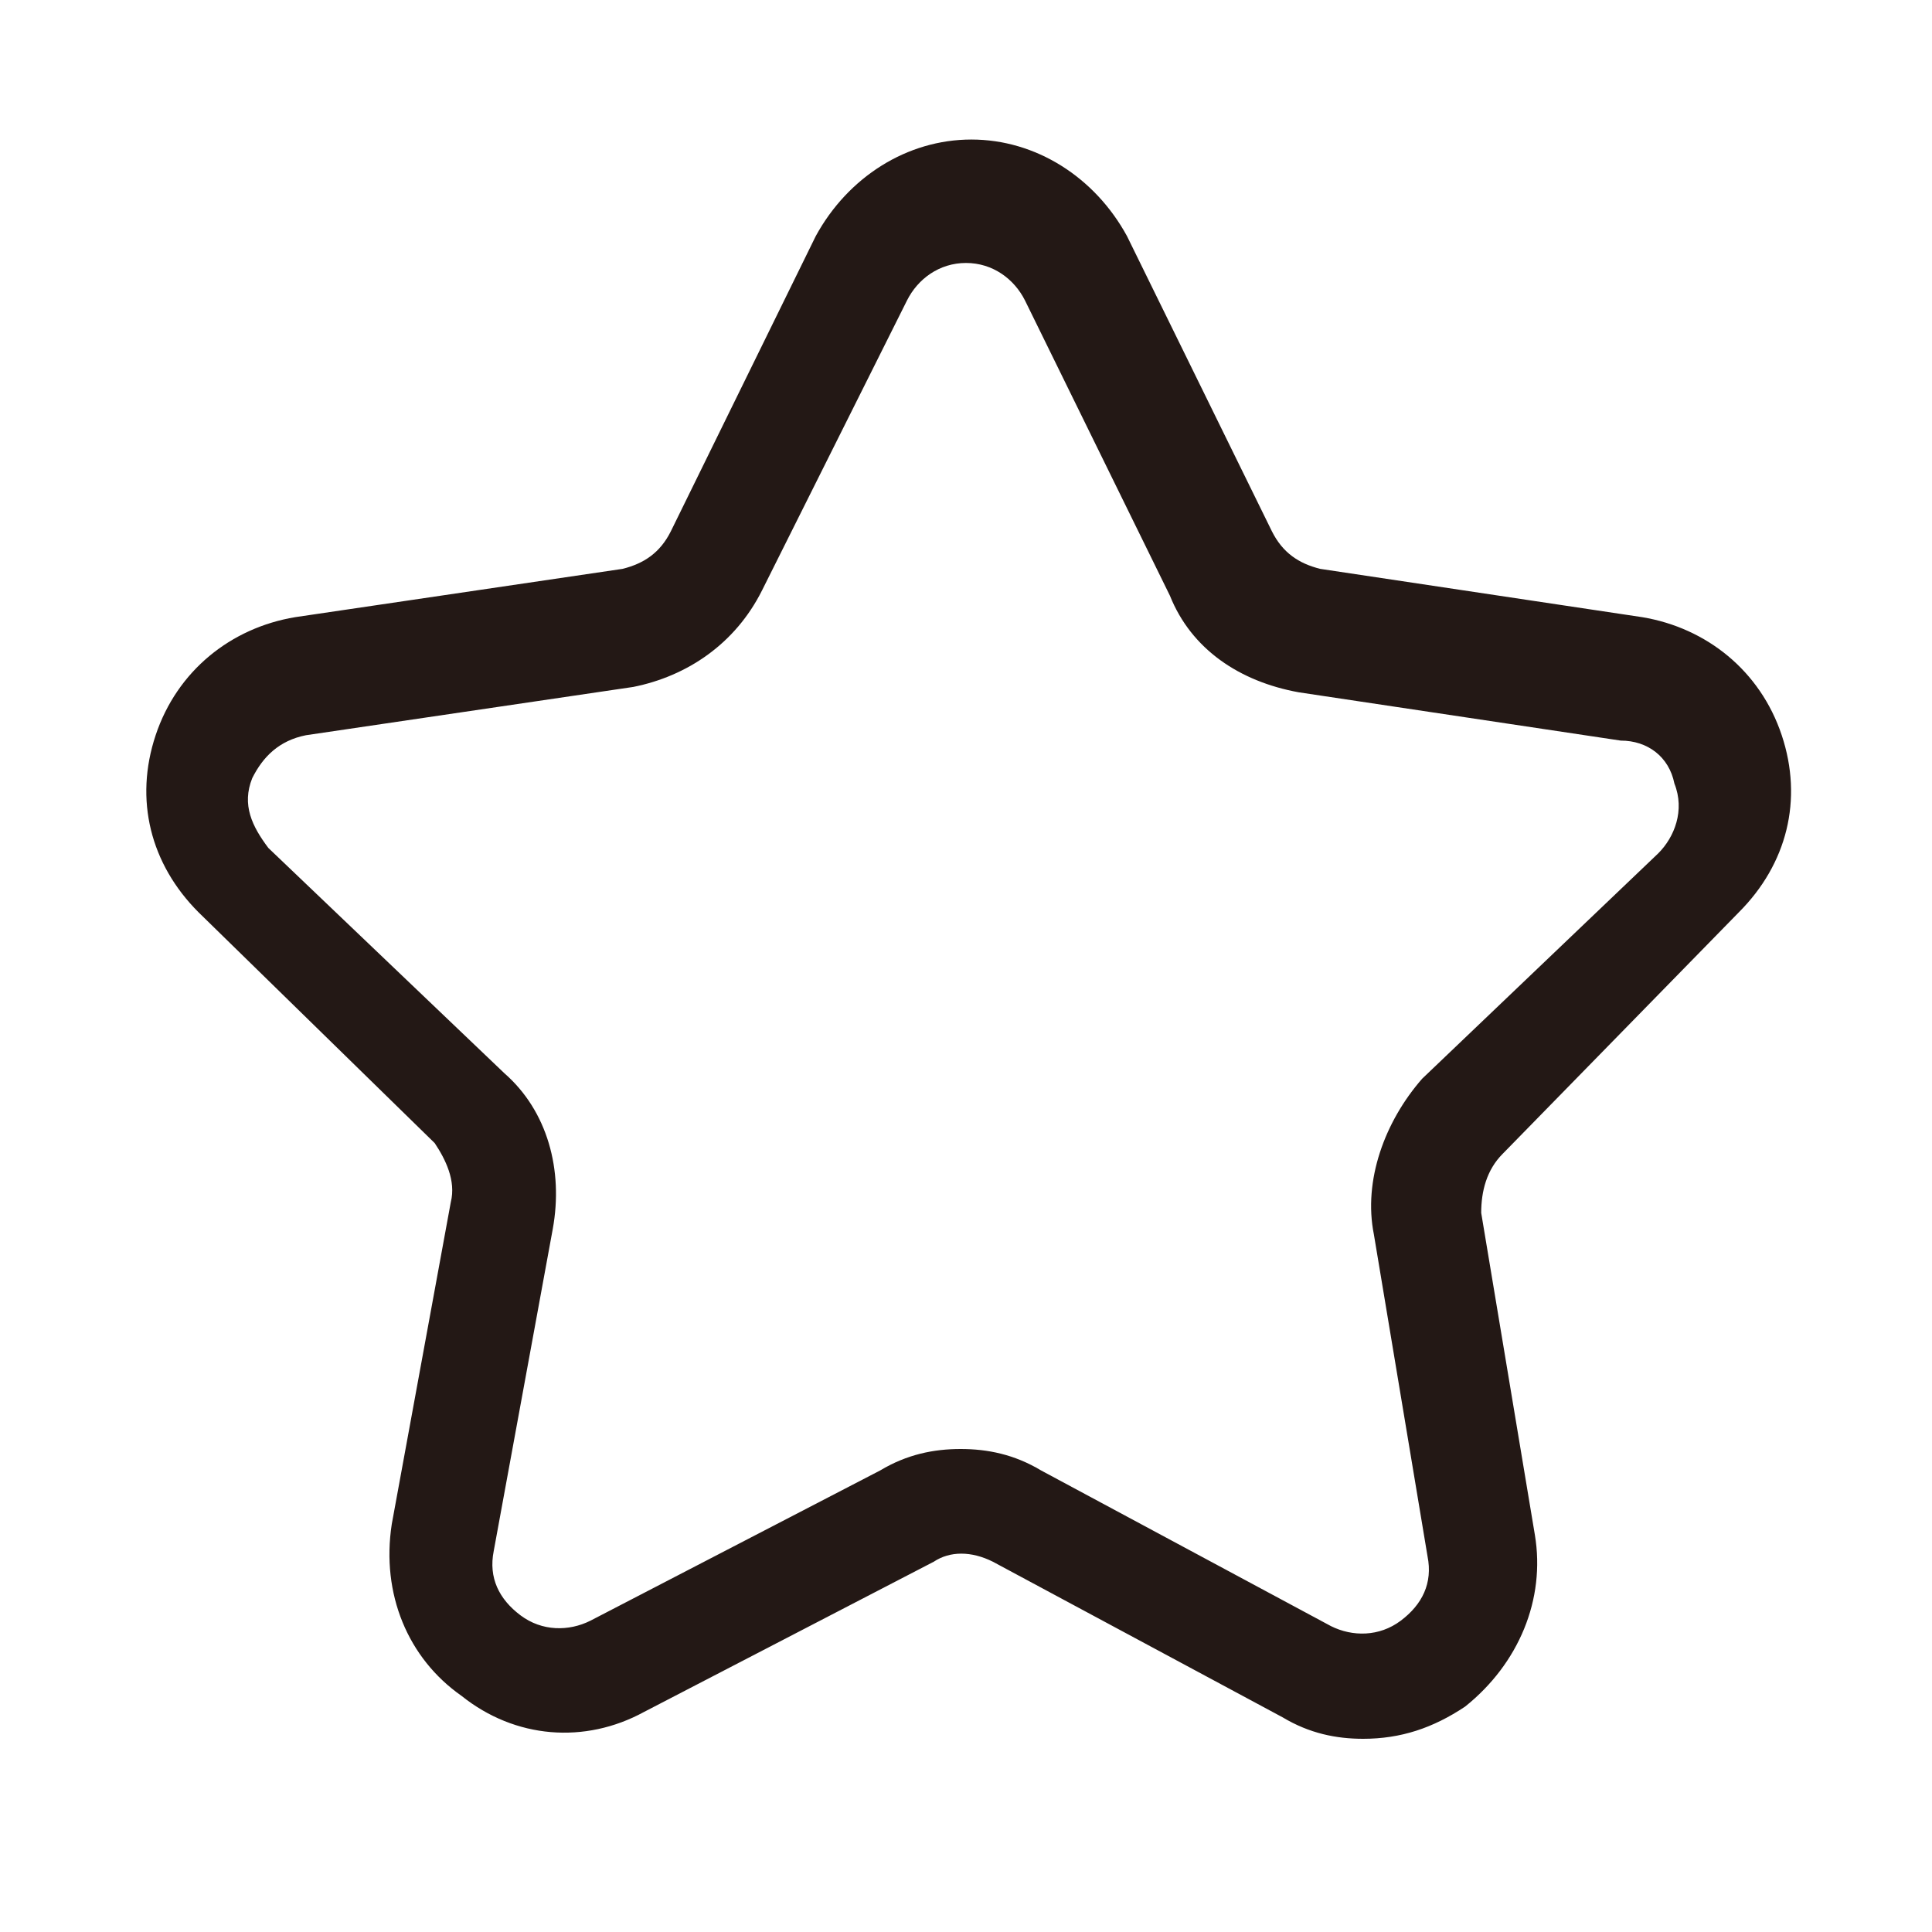 <?xml version="1.0" encoding="utf-8"?>
<!-- Generator: Adobe Illustrator 19.0.0, SVG Export Plug-In . SVG Version: 6.00 Build 0)  -->
<svg version="1.1" id="图层_1" xmlns="http://www.w3.org/2000/svg" xmlns:xlink="http://www.w3.org/1999/xlink" x="0px" y="0px"
	 viewBox="0 0 36 36" style="enable-background:new 0 0 36 36;" xml:space="preserve">
<style type="text/css">
	.st0{fill:#231815;}
</style>
<path id="XMLID_16_" class="st0" d="M25.4,32.4c-0.5,0-1-0.1-1.5-0.4l-5.4-2.9c-0.4-0.2-0.8-0.2-1.1,0l-5.4,2.8
	c-1.1,0.6-2.4,0.5-3.4-0.3c-1-0.7-1.5-1.9-1.3-3.2l1.1-6c0.1-0.4-0.1-0.8-0.3-1.1l-4.4-4.3c-0.9-0.9-1.2-2.1-0.8-3.3
	c0.4-1.2,1.4-2,2.6-2.2l6.1-0.9c0.4-0.1,0.7-0.3,0.9-0.7l2.7-5.5c0.6-1.1,1.7-1.8,2.9-1.8c0,0,0,0,0,0c1.2,0,2.3,0.7,2.9,1.8
	l2.7,5.5c0.2,0.4,0.5,0.6,0.9,0.7l6,0.9c1.2,0.2,2.2,1,2.6,2.2c0.4,1.2,0.1,2.4-0.8,3.3L28,21.5c-0.3,0.3-0.4,0.7-0.4,1.1l1,6
	c0.2,1.2-0.3,2.4-1.3,3.2C26.7,32.2,26.1,32.4,25.4,32.4z M17.9,27c0.5,0,1,0.1,1.5,0.4l5.4,2.9c0.4,0.2,0.9,0.2,1.3-0.1
	c0.4-0.3,0.6-0.7,0.5-1.2l-1-6c-0.2-1,0.2-2.1,0.9-2.9l4.4-4.2c0.3-0.3,0.5-0.8,0.3-1.3c-0.1-0.5-0.5-0.8-1-0.8l-6-0.9
	c-1.1-0.2-2-0.8-2.4-1.8l-2.7-5.5c-0.2-0.4-0.6-0.7-1.1-0.7c0,0,0,0,0,0c-0.5,0-0.9,0.3-1.1,0.7L14.2,11c-0.5,1-1.4,1.6-2.4,1.8
	l-6.1,0.9c-0.5,0.1-0.8,0.4-1,0.8c-0.2,0.5,0,0.9,0.3,1.3L9.4,20c0.8,0.7,1.1,1.8,0.9,2.9l-1.1,6c-0.1,0.5,0.1,0.9,0.5,1.2
	c0.4,0.3,0.9,0.3,1.3,0.1l5.4-2.8C16.9,27.1,17.4,27,17.9,27z"/>
</svg>
